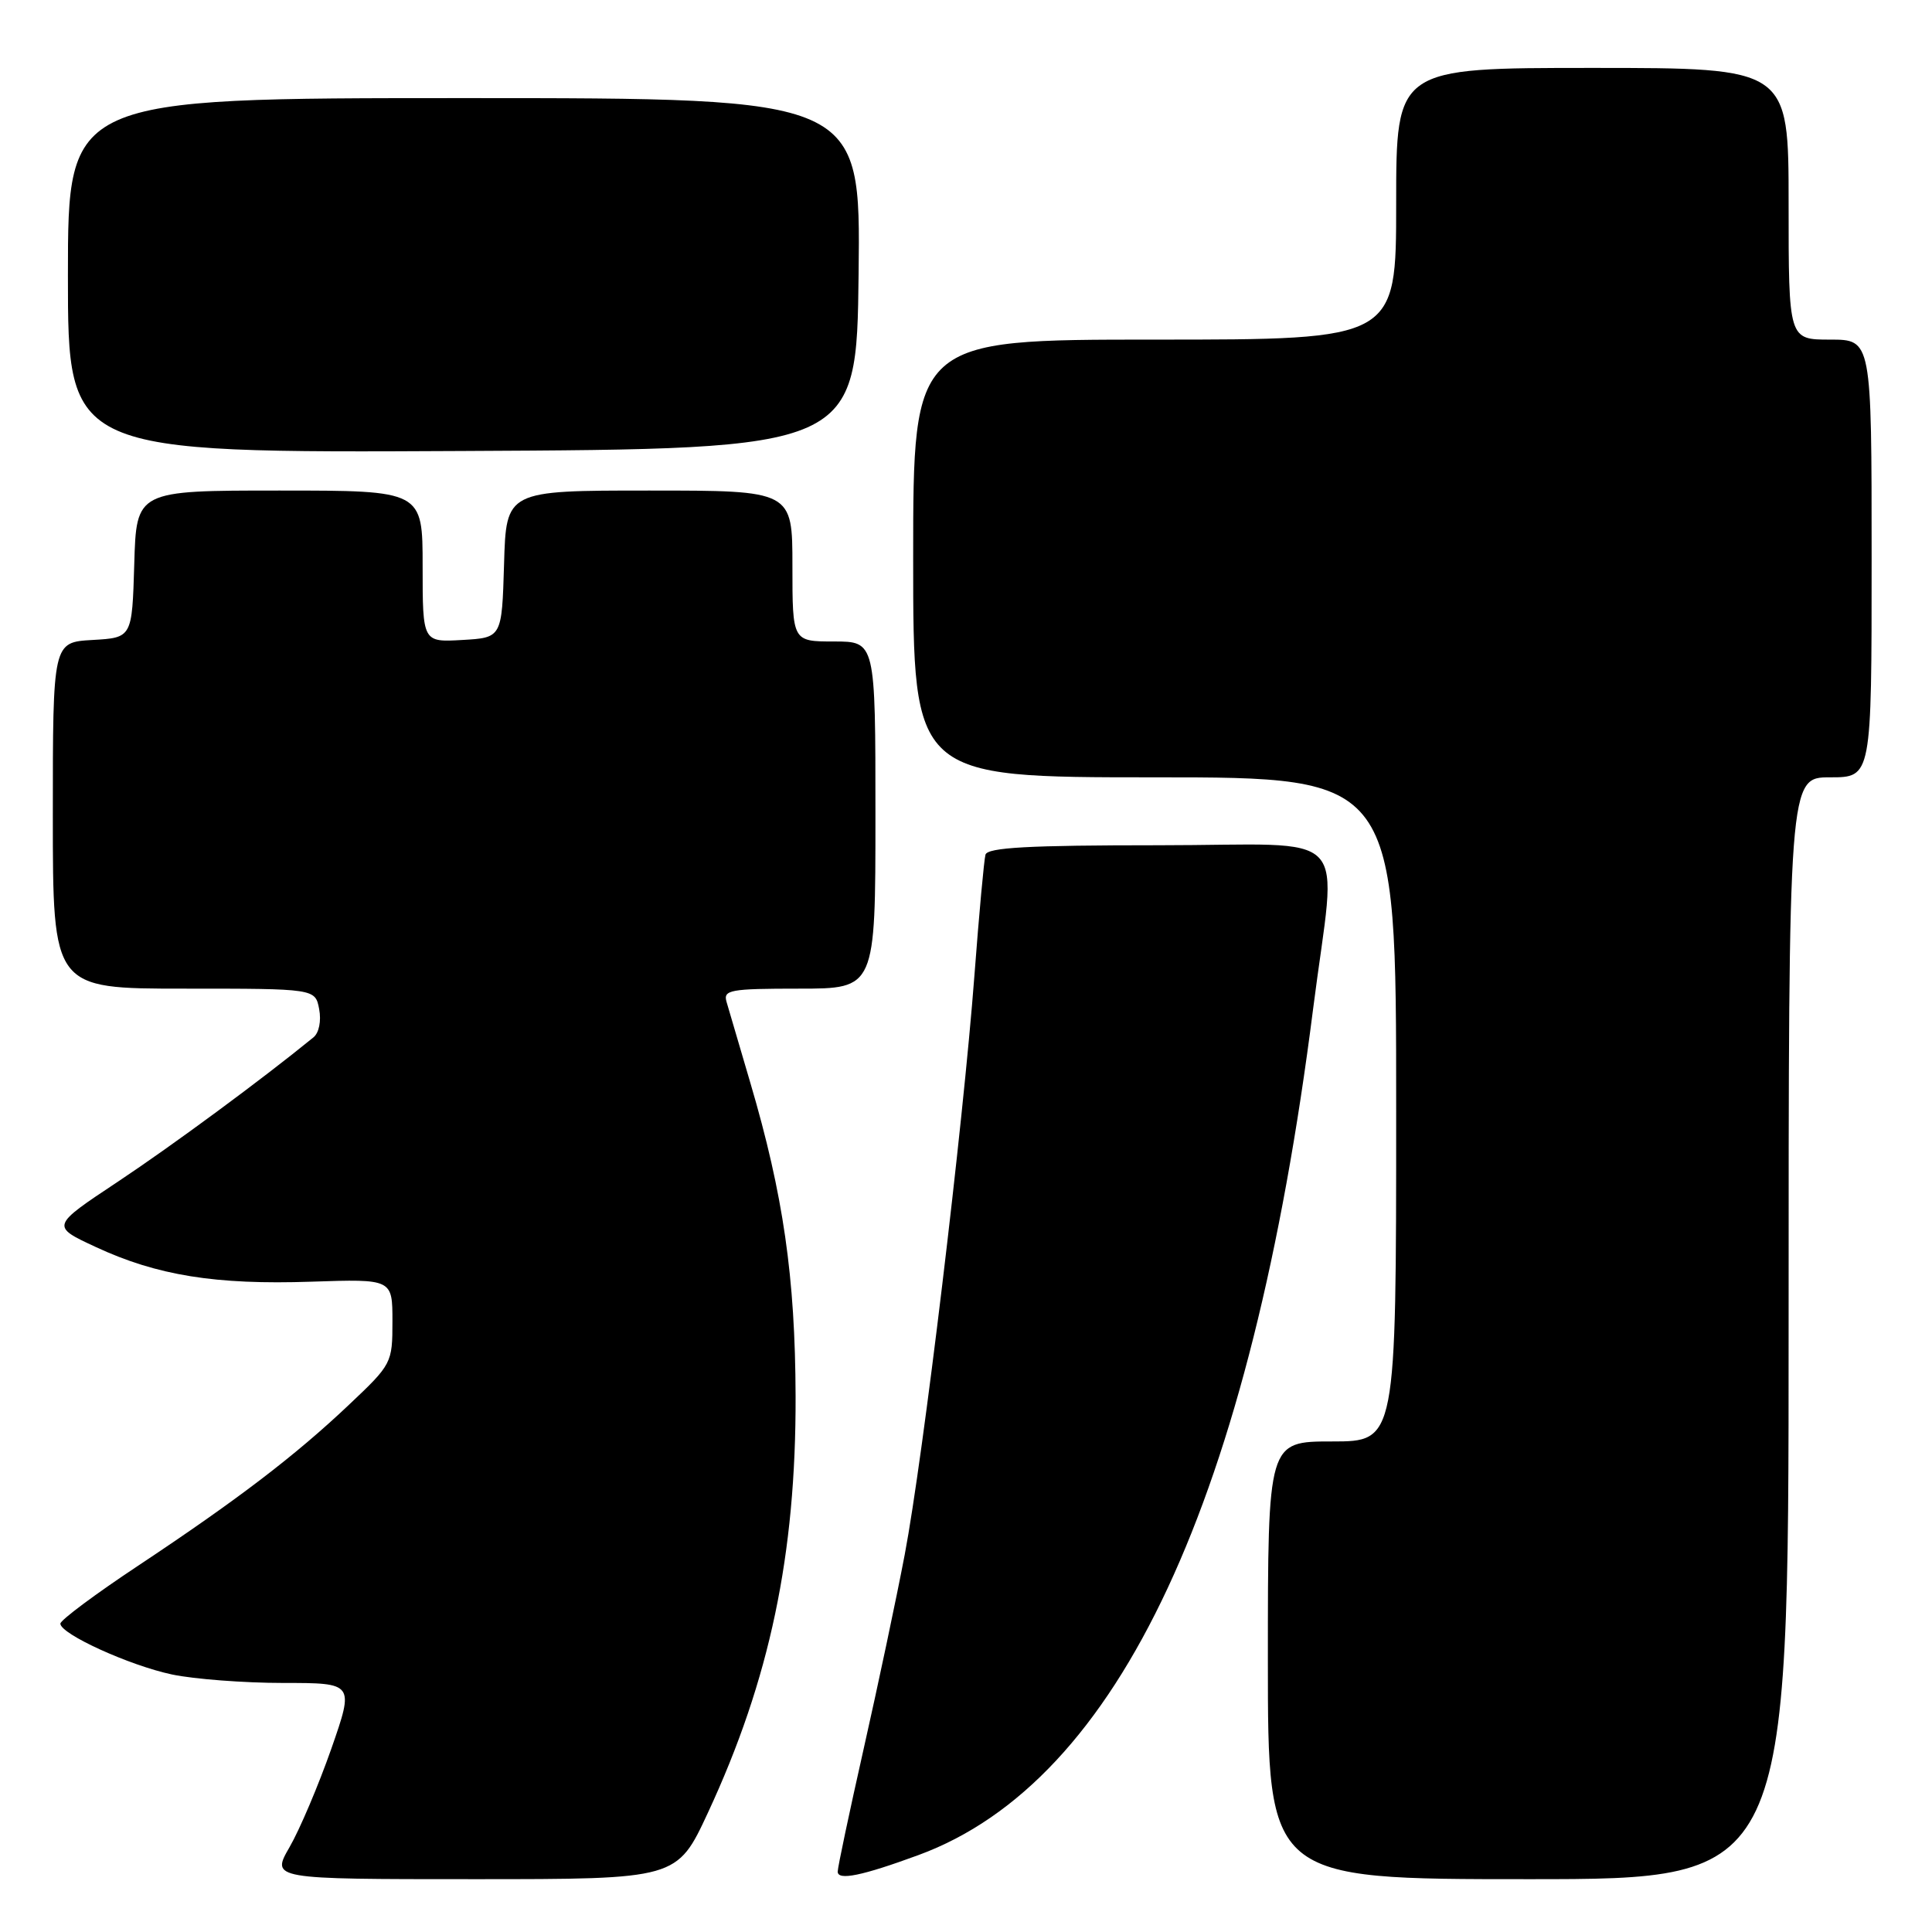 <?xml version="1.0" encoding="UTF-8" standalone="no"?>
<!DOCTYPE svg PUBLIC "-//W3C//DTD SVG 1.1//EN" "http://www.w3.org/Graphics/SVG/1.1/DTD/svg11.dtd" >
<svg xmlns="http://www.w3.org/2000/svg" xmlns:xlink="http://www.w3.org/1999/xlink" version="1.1" viewBox="0 0 256 256">
 <g >
 <path fill="currentColor"
d=" M 93.81 240.18 C 102.00 222.55 105.48 206.00 105.42 185.00 C 105.37 169.23 103.79 158.29 99.43 143.50 C 97.97 138.55 96.55 133.71 96.27 132.75 C 95.81 131.17 96.72 131.00 105.88 131.00 C 116.00 131.00 116.00 131.00 116.00 108.00 C 116.00 85.00 116.00 85.00 110.50 85.00 C 105.00 85.00 105.00 85.00 105.00 75.00 C 105.00 65.00 105.00 65.00 86.04 65.00 C 67.07 65.00 67.07 65.00 66.79 74.75 C 66.50 84.50 66.50 84.50 61.25 84.80 C 56.00 85.10 56.00 85.10 56.00 75.05 C 56.00 65.00 56.00 65.00 37.04 65.00 C 18.07 65.00 18.07 65.00 17.79 74.75 C 17.50 84.50 17.50 84.50 12.25 84.80 C 7.00 85.10 7.00 85.10 7.00 108.05 C 7.00 131.00 7.00 131.00 24.38 131.00 C 41.77 131.00 41.77 131.00 42.29 133.71 C 42.59 135.29 42.27 136.86 41.53 137.46 C 34.71 143.03 22.87 151.76 15.62 156.58 C 6.74 162.47 6.74 162.47 12.68 165.23 C 20.80 169.01 28.57 170.26 41.25 169.83 C 52.00 169.47 52.00 169.47 52.00 175.08 C 52.00 180.62 51.92 180.77 46.25 186.13 C 39.11 192.89 31.46 198.73 18.25 207.50 C 12.61 211.24 8.00 214.68 8.00 215.14 C 8.00 216.51 17.14 220.68 22.80 221.88 C 25.71 222.49 32.34 223.00 37.52 223.00 C 46.94 223.00 46.94 223.00 43.89 231.75 C 42.20 236.56 39.72 242.41 38.37 244.75 C 35.92 249.00 35.92 249.00 62.81 249.00 C 89.71 249.00 89.71 249.00 93.81 240.18 Z  M 121.72 245.80 C 148.29 236.03 165.76 198.56 173.99 133.71 C 177.11 109.18 179.78 112.00 153.47 112.00 C 136.30 112.00 130.85 112.30 130.58 113.25 C 130.39 113.94 129.73 121.11 129.12 129.20 C 127.61 149.17 122.32 193.14 119.88 206.00 C 118.78 211.78 116.33 223.35 114.44 231.73 C 112.55 240.11 111.00 247.43 111.00 248.00 C 111.00 249.22 114.24 248.55 121.72 245.80 Z  M 237.00 176.00 C 237.00 103.00 237.00 103.00 242.50 103.00 C 248.00 103.00 248.00 103.00 248.00 74.00 C 248.00 45.00 248.00 45.00 242.50 45.00 C 237.00 45.00 237.00 45.00 237.00 27.00 C 237.00 9.00 237.00 9.00 211.00 9.00 C 185.00 9.00 185.00 9.00 185.00 27.00 C 185.00 45.00 185.00 45.00 153.00 45.00 C 121.00 45.00 121.00 45.00 121.00 74.00 C 121.00 103.00 121.00 103.00 153.00 103.00 C 185.00 103.00 185.00 103.00 185.00 147.00 C 185.00 191.00 185.00 191.00 176.50 191.00 C 168.00 191.00 168.00 191.00 168.00 220.00 C 168.00 249.00 168.00 249.00 202.50 249.00 C 237.00 249.00 237.00 249.00 237.00 176.00 Z  M 113.77 36.25 C 114.04 13.00 114.04 13.00 61.52 13.00 C 9.00 13.00 9.00 13.00 9.00 36.51 C 9.00 60.02 9.00 60.02 61.25 59.76 C 113.50 59.50 113.50 59.50 113.77 36.25 Z "/>
</g>
</svg>